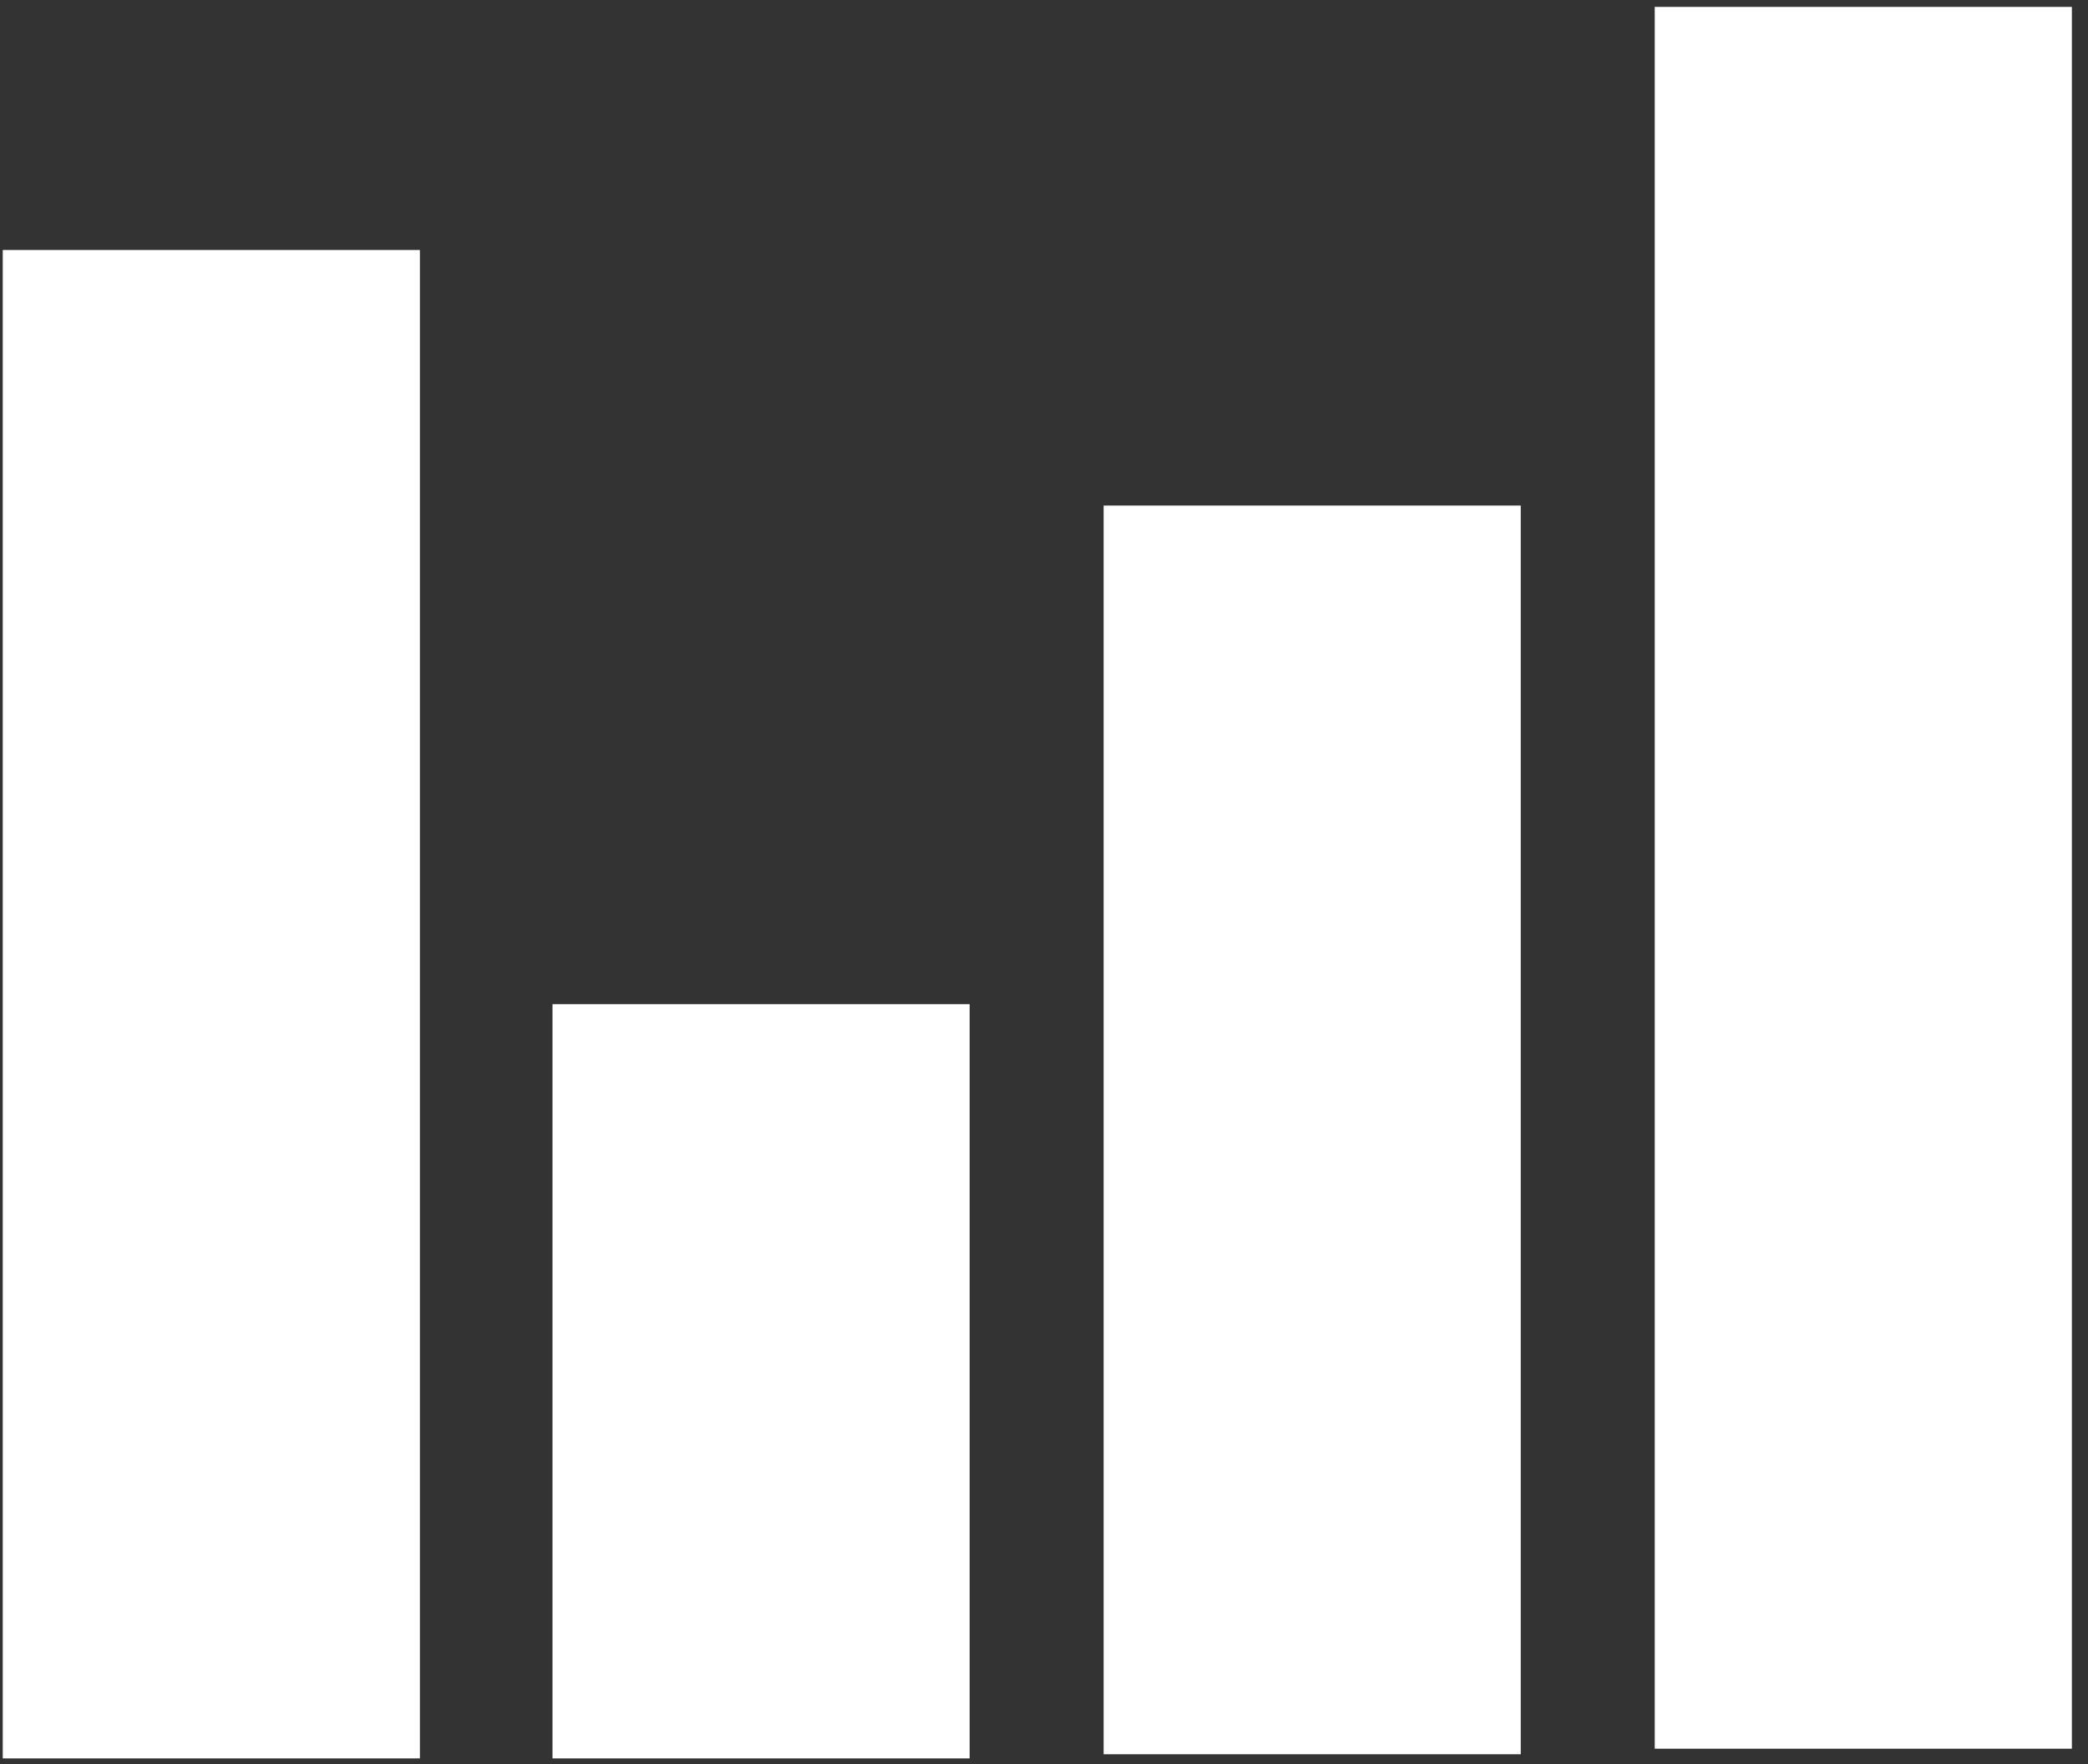 <?xml version="1.0" encoding="UTF-8" standalone="no"?>
<svg width="129px" height="109px" viewBox="0 0 129 109" version="1.1" xmlns="http://www.w3.org/2000/svg" xmlns:xlink="http://www.w3.org/1999/xlink" xmlns:sketch="http://www.bohemiancoding.com/sketch/ns">
    <rect x="0" y="0" width="129" height="109" fill="#333333" stroke="none"/>
    <!-- Generator: Sketch 3.4.2 (15855) - http://www.bohemiancoding.com/sketch -->
    <title>icon-mask</title>
    <desc>Created with Sketch.</desc>
    <defs></defs>
    <g id="New-Icons" stroke="none" stroke-width="1" fill="none" fill-rule="evenodd" sketch:type="MSPage">
        <g id="dukt-plugin-icons" sketch:type="MSArtboardGroup" transform="translate(-1088, -73)" fill="#FFFFFF">
            <g id="Rectangle-47-+-Group" sketch:type="MSLayerGroup" transform="translate(1024, 0)">
                <g id="Group" transform="translate(64, 73)" sketch:type="MSShapeGroup">
                    <path d="M102.232,0.427 L128.004,0.427 L128.004,108.035 L102.232,108.035 L102.232,0.427 Z M0.171,15.446 L25.942,15.446 L25.942,108.633 L0.171,108.633 L0.171,15.446 Z M68.183,31.233 L93.955,31.233 L93.955,108.377 L68.183,108.377 L68.183,31.233 Z M34.134,62.039 L59.906,62.039 L59.906,108.633 L34.134,108.633 L34.134,62.039 Z" id="icon-mask"></path>
                </g>
            </g>
        </g>
    </g>
</svg>